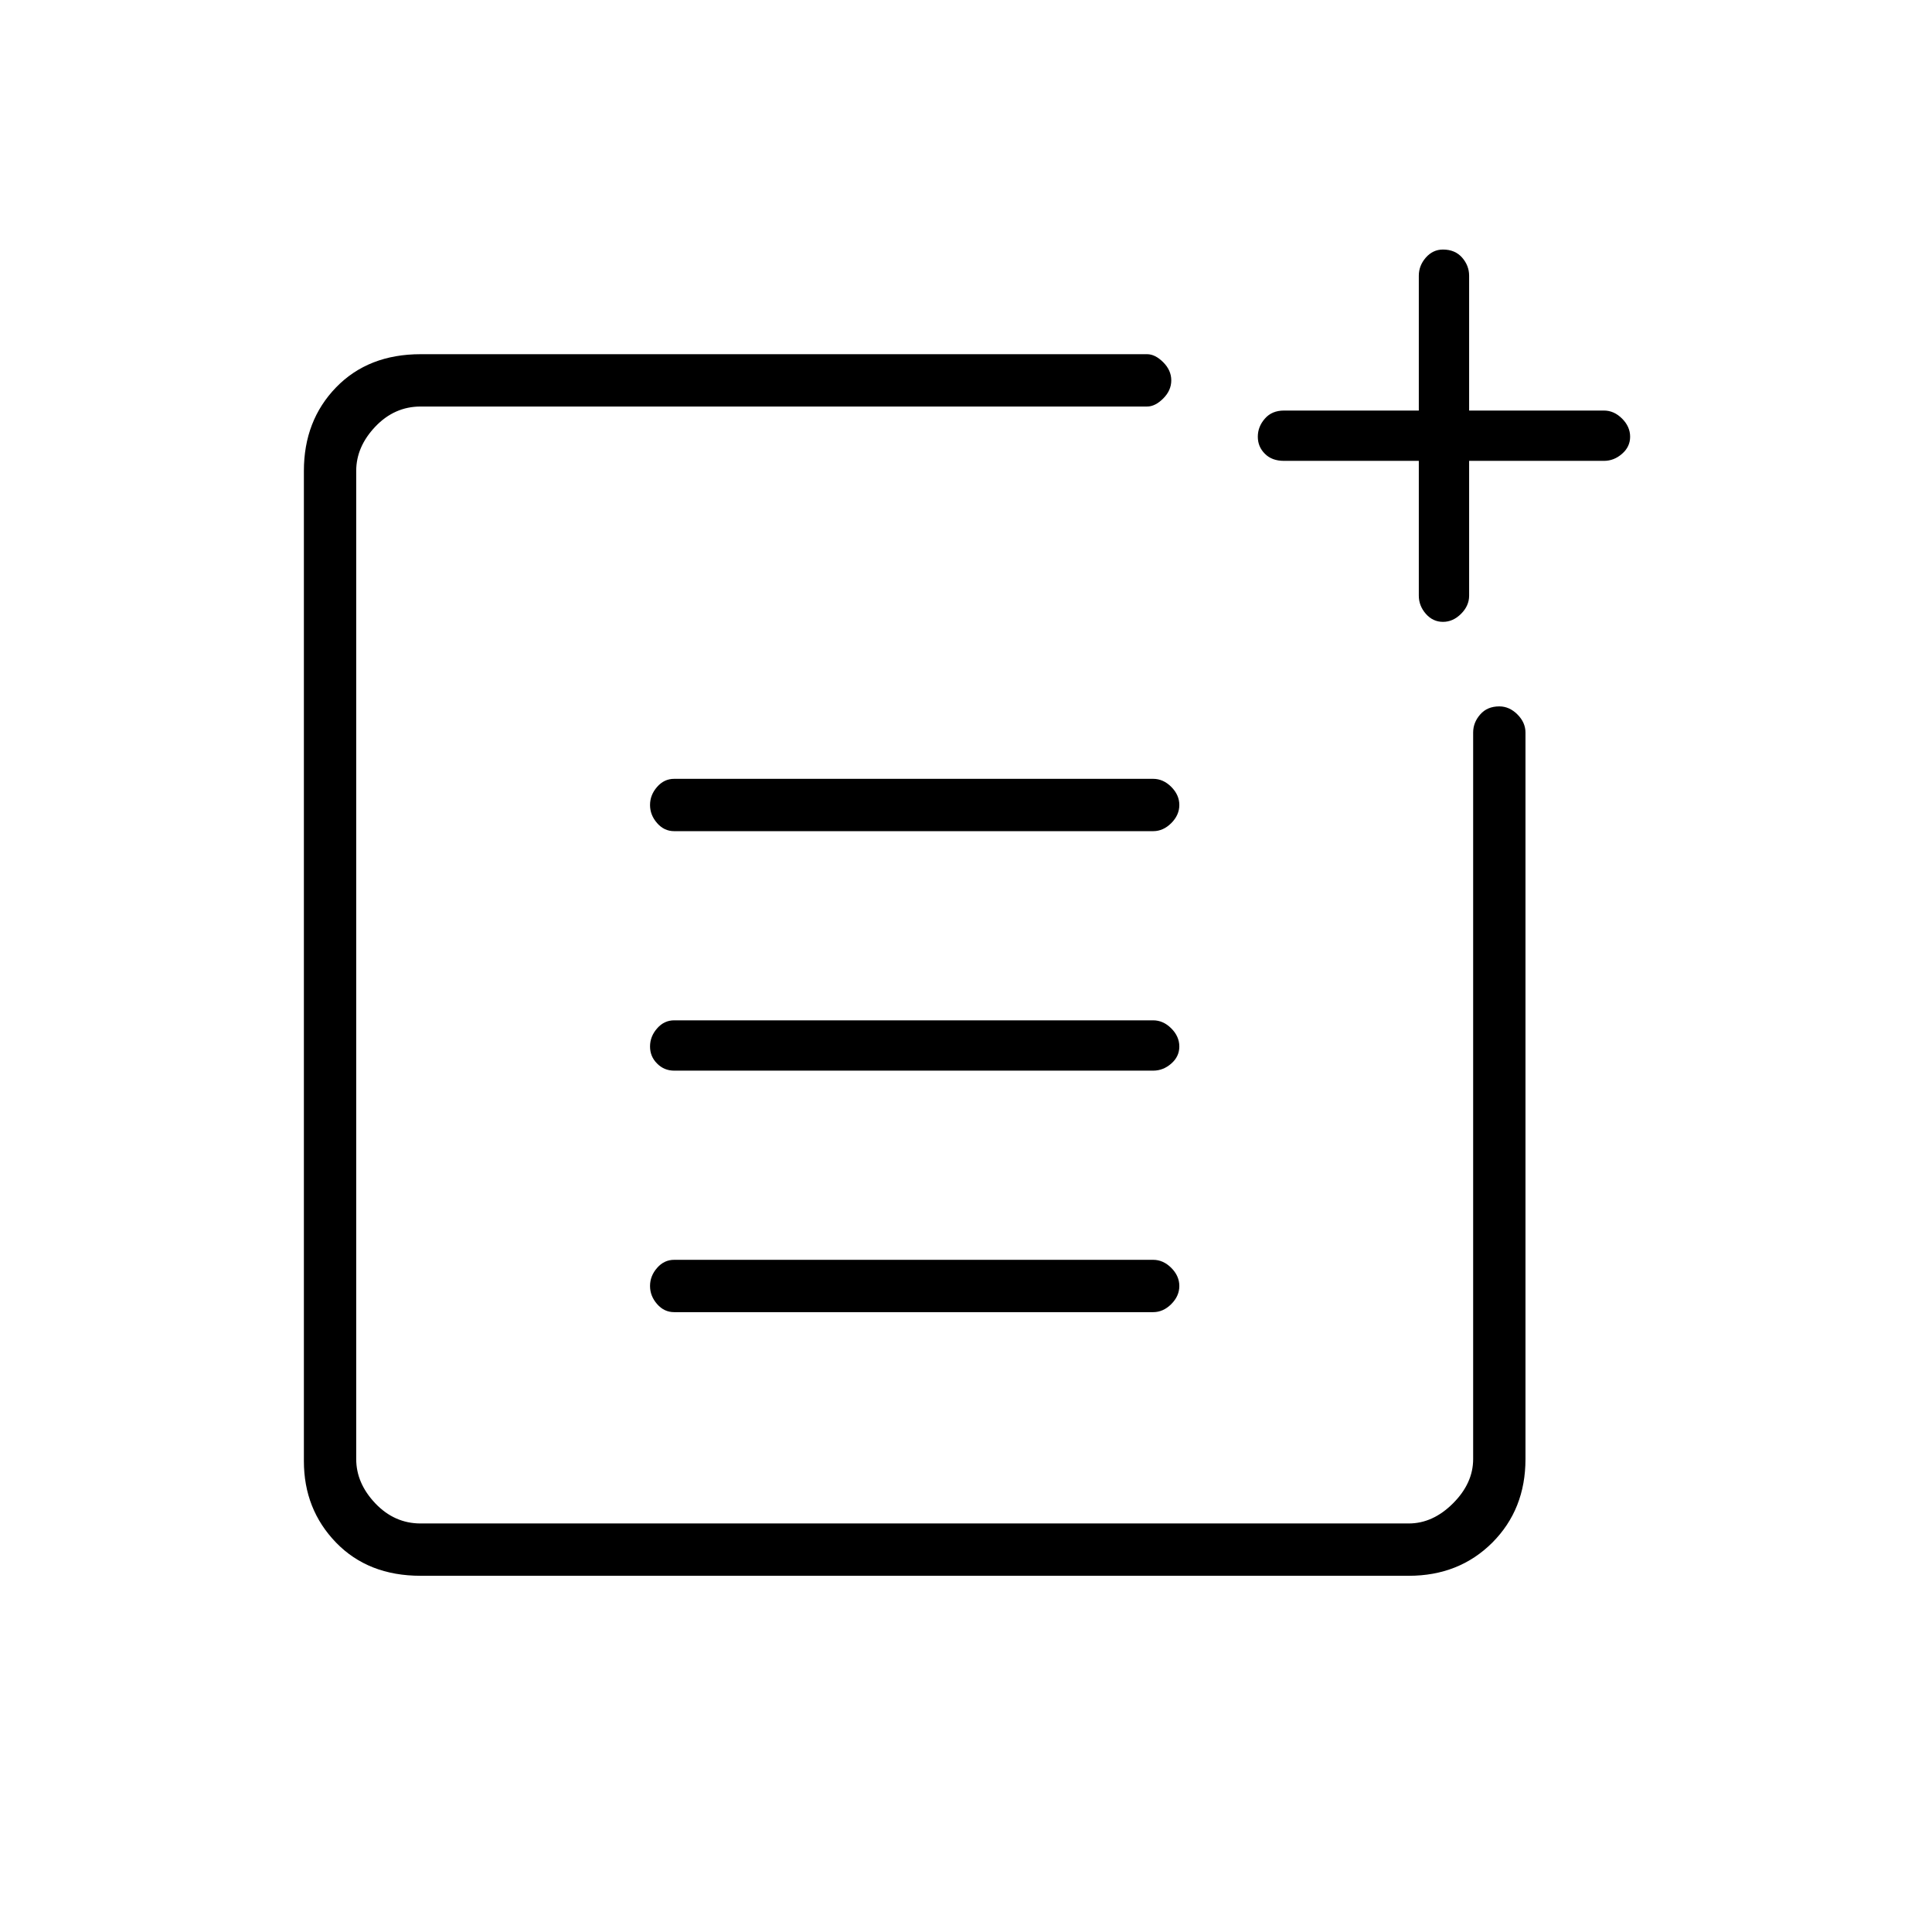 <svg xmlns="http://www.w3.org/2000/svg" height="24" width="24"><path d="M8.375 10.325q-.125 0-.212-.1-.088-.1-.088-.225t.088-.225q.087-.1.212-.1h5.95q.125 0 .225.1t.1.225q0 .125-.1.225t-.225.1Zm0 2.975q-.125 0-.212-.088-.088-.087-.088-.212t.088-.225q.087-.1.212-.1h5.95q.125 0 .225.1t.1.225q0 .125-.1.212-.1.088-.225.088Zm0 3q-.125 0-.212-.1-.088-.1-.088-.225t.088-.225q.087-.1.212-.1h5.95q.125 0 .225.1t.1.225q0 .125-.1.225t-.225.1Zm9.55-8.575q-.125 0-.213-.1-.087-.1-.087-.225V5.725H15.95q-.15 0-.237-.088-.088-.087-.088-.212t.088-.225q.087-.1.237-.1h1.675V3.425q0-.125.087-.225.088-.1.213-.1.15 0 .238.1.087.1.087.225V5.1h1.675q.125 0 .225.1t.1.225q0 .125-.1.212-.1.088-.225.088H18.25V7.4q0 .125-.1.225t-.225.1Zm-12.7 11.85q-.65 0-1.05-.412-.4-.413-.4-1.013V5.85q0-.625.4-1.038.4-.412 1.05-.412h9.025q.1 0 .2.1t.1.225q0 .125-.1.225t-.2.1H5.225q-.325 0-.563.25-.237.25-.237.55v12.275q0 .3.237.55.238.25.563.25H17.5q.3 0 .55-.25.25-.25.25-.55V9.1q0-.125.088-.225.087-.1.237-.1.125 0 .225.1t.1.225v9.025q0 .625-.412 1.038-.413.412-1.038.412Z"/></svg>